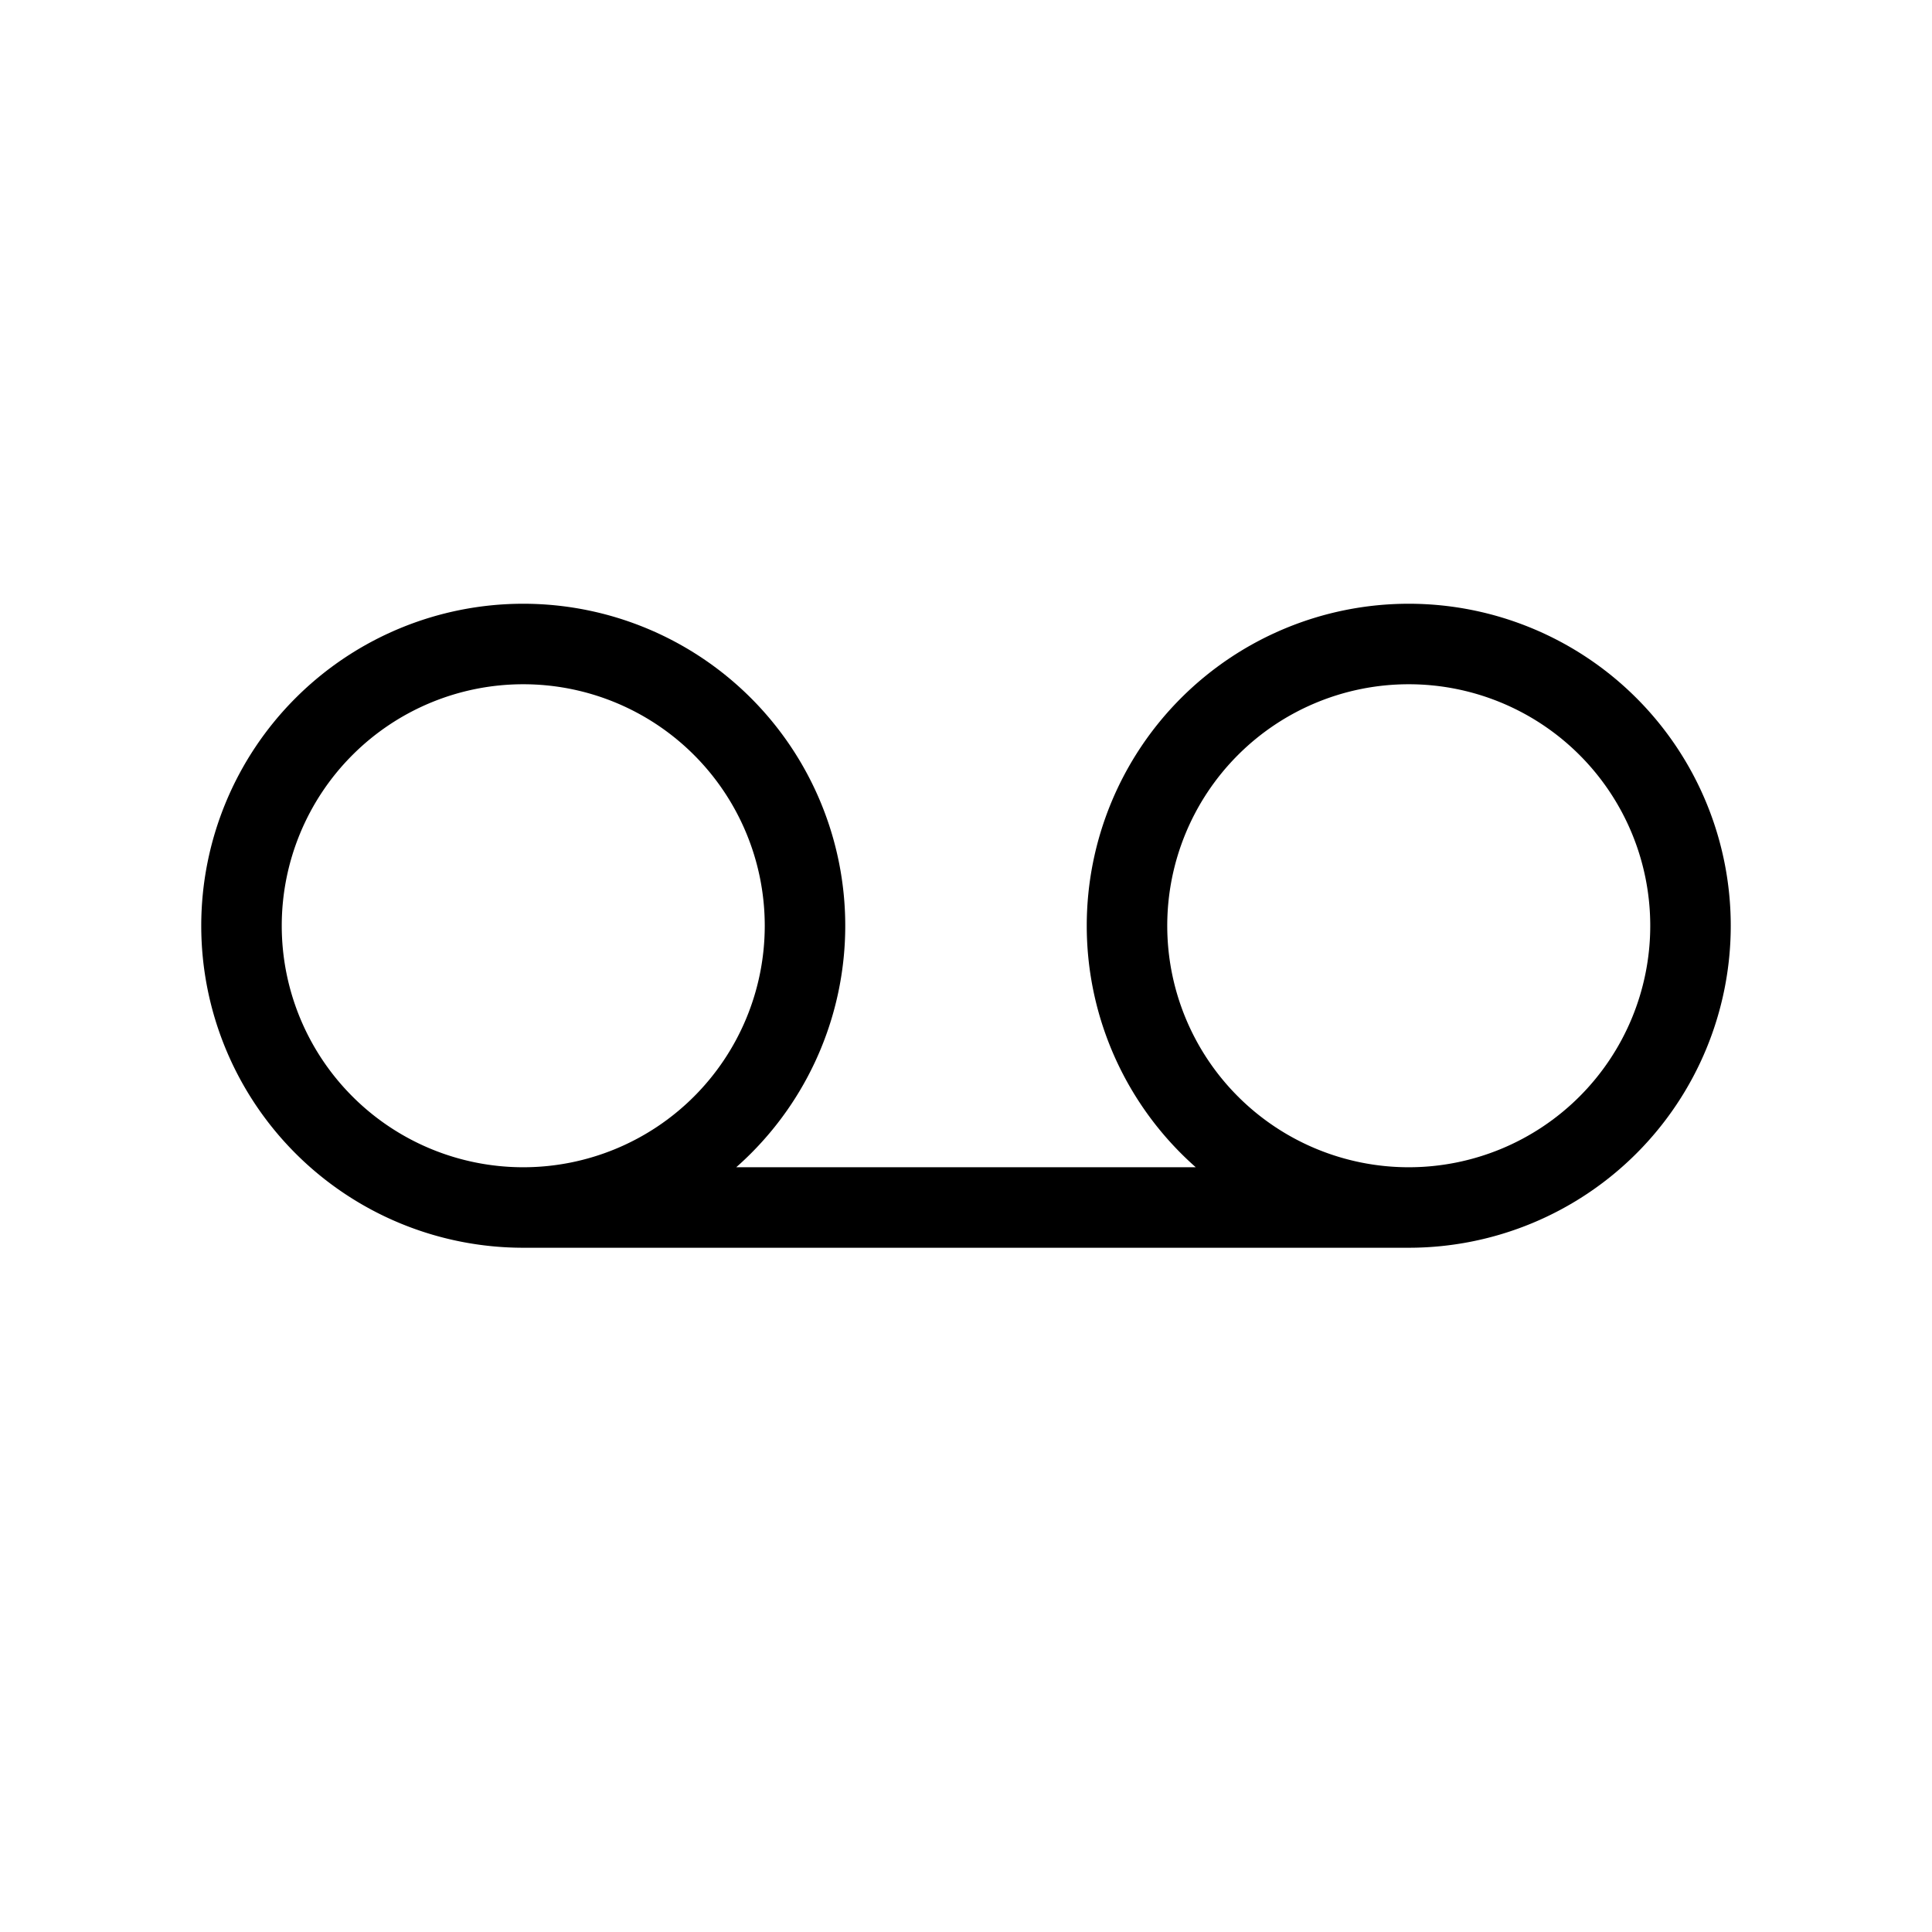 <svg xmlns="http://www.w3.org/2000/svg" width="24" height="24" viewbox="0 0 24 24" fill="none">
    <path stroke="currentColor" d="M6.5 15a3.5 3.5 0 1 0 0-7 3.5 3.5 0 0 0 0 7Zm0 0h11m0 0a3.5 3.5 0 1 0 0-7 3.5 3.5 0 0 0 0 7Z"/>
</svg>